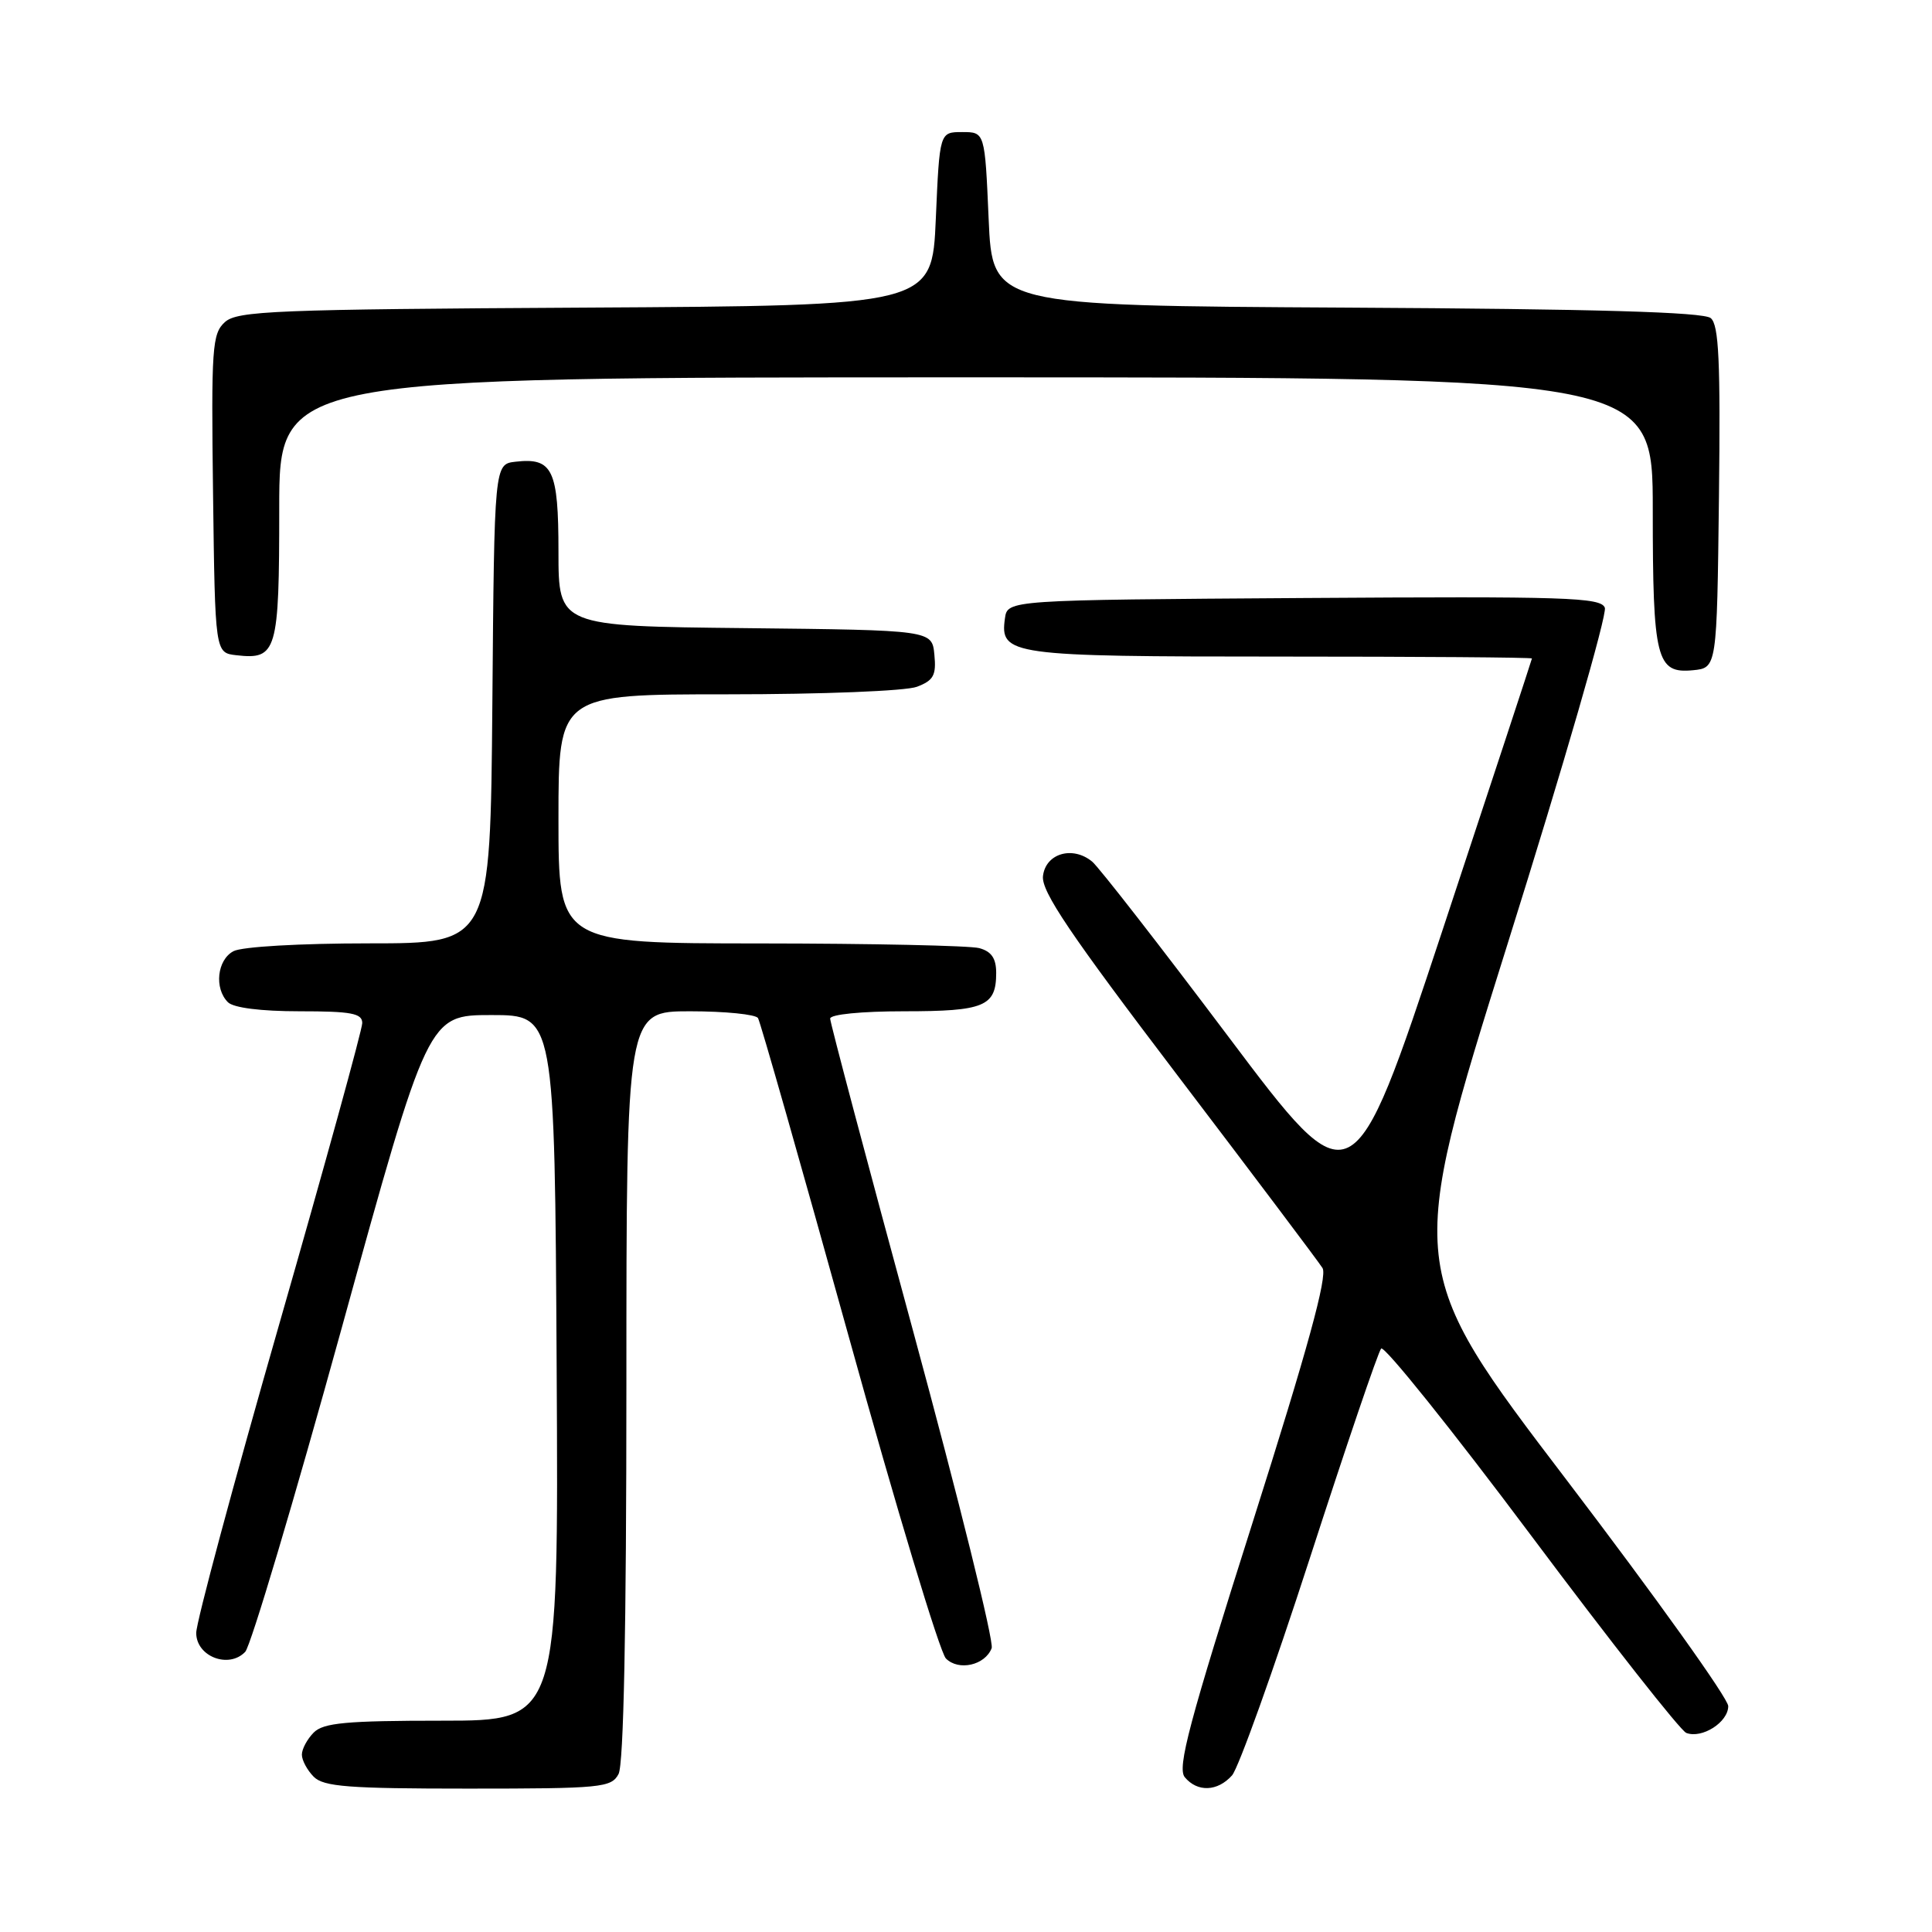 <?xml version="1.0" encoding="UTF-8" standalone="no"?>
<!DOCTYPE svg PUBLIC "-//W3C//DTD SVG 1.1//EN" "http://www.w3.org/Graphics/SVG/1.1/DTD/svg11.dtd" >
<svg xmlns="http://www.w3.org/2000/svg" xmlns:xlink="http://www.w3.org/1999/xlink" version="1.1" viewBox="0 0 256 256">
 <g >
 <path fill="currentColor"
d=" M 81.96 235.07 C 82.64 233.81 83.00 215.82 83.00 183.57 C 83.00 134.00 83.00 134.00 91.44 134.00 C 96.08 134.00 100.13 134.41 100.44 134.90 C 100.75 135.40 106.15 154.37 112.45 177.06 C 118.74 199.76 124.54 218.97 125.34 219.76 C 127.02 221.45 130.53 220.66 131.40 218.39 C 131.73 217.55 127.04 198.65 121.00 176.40 C 114.95 154.14 110.00 135.50 110.00 134.97 C 110.00 134.41 114.15 134.00 119.80 134.00 C 130.43 134.00 132.00 133.35 132.00 128.92 C 132.00 126.98 131.37 126.07 129.75 125.63 C 128.51 125.30 115.46 125.02 100.75 125.01 C 74.00 125.00 74.00 125.00 74.00 108.50 C 74.00 92.00 74.00 92.00 96.43 92.00 C 108.96 92.00 120.03 91.56 121.50 91.00 C 123.70 90.16 124.08 89.48 123.81 86.75 C 123.50 83.50 123.50 83.50 98.75 83.23 C 74.00 82.97 74.00 82.97 74.00 73.10 C 74.00 62.22 73.23 60.61 68.31 61.18 C 65.50 61.50 65.50 61.50 65.24 93.25 C 64.97 125.00 64.97 125.00 48.92 125.00 C 39.77 125.00 32.04 125.44 30.93 126.04 C 28.77 127.19 28.36 130.96 30.20 132.80 C 30.94 133.54 34.58 134.00 39.70 134.00 C 46.56 134.00 48.00 134.27 48.00 135.56 C 48.00 136.42 43.05 154.38 37.00 175.46 C 30.95 196.54 26.00 214.95 26.00 216.37 C 26.00 219.50 30.31 221.16 32.49 218.88 C 33.22 218.12 38.97 198.82 45.27 176.00 C 56.72 134.50 56.72 134.50 65.11 134.50 C 73.50 134.50 73.50 134.50 73.76 181.25 C 74.02 228.00 74.02 228.00 58.58 228.00 C 45.88 228.00 42.86 228.28 41.57 229.57 C 40.71 230.44 40.00 231.75 40.00 232.50 C 40.00 233.25 40.71 234.56 41.57 235.43 C 42.89 236.75 46.19 237.00 62.04 237.00 C 79.69 237.00 81.00 236.87 81.96 235.07 Z  M 163.25 235.25 C 164.10 234.29 168.74 221.35 173.55 206.50 C 178.36 191.65 182.61 179.13 183.01 178.69 C 183.40 178.24 192.35 189.39 202.89 203.48 C 213.42 217.56 222.67 229.32 223.44 229.62 C 225.53 230.42 229.00 228.20 229.00 226.07 C 229.00 225.05 219.38 211.60 207.63 196.17 C 186.26 168.12 186.26 168.12 199.75 125.11 C 207.18 101.45 212.98 81.39 212.65 80.53 C 212.12 79.15 207.57 79.01 172.78 79.24 C 133.50 79.50 133.50 79.50 133.16 81.94 C 132.47 86.82 133.78 87.00 169.69 87.00 C 188.01 87.00 202.99 87.11 202.99 87.25 C 202.98 87.39 197.63 103.64 191.10 123.38 C 179.22 159.25 179.22 159.25 162.78 137.38 C 153.73 125.34 145.60 114.90 144.72 114.17 C 142.13 112.03 138.55 113.08 138.20 116.08 C 137.96 118.11 141.78 123.76 156.09 142.58 C 166.10 155.74 174.71 167.18 175.24 168.02 C 175.92 169.11 173.28 178.73 165.97 201.76 C 157.55 228.28 155.96 234.25 156.99 235.49 C 158.66 237.50 161.33 237.40 163.25 235.25 Z  M 227.77 65.89 C 227.98 47.80 227.76 43.05 226.68 42.15 C 225.72 41.35 211.40 40.94 178.41 40.76 C 131.50 40.50 131.50 40.50 131.00 29.00 C 130.50 17.50 130.50 17.50 127.50 17.50 C 124.50 17.50 124.50 17.50 124.00 29.00 C 123.50 40.50 123.50 40.50 77.57 40.76 C 36.38 40.99 31.45 41.19 29.80 42.68 C 28.11 44.21 27.98 46.04 28.23 65.42 C 28.50 86.50 28.50 86.50 31.31 86.82 C 36.69 87.44 37.00 86.38 37.00 67.38 C 37.00 50.00 37.00 50.00 128.00 50.00 C 219.00 50.00 219.00 50.00 219.00 67.57 C 219.00 87.37 219.48 89.28 224.32 88.81 C 227.50 88.50 227.50 88.50 227.77 65.89 Z "/>
</g>
</svg>